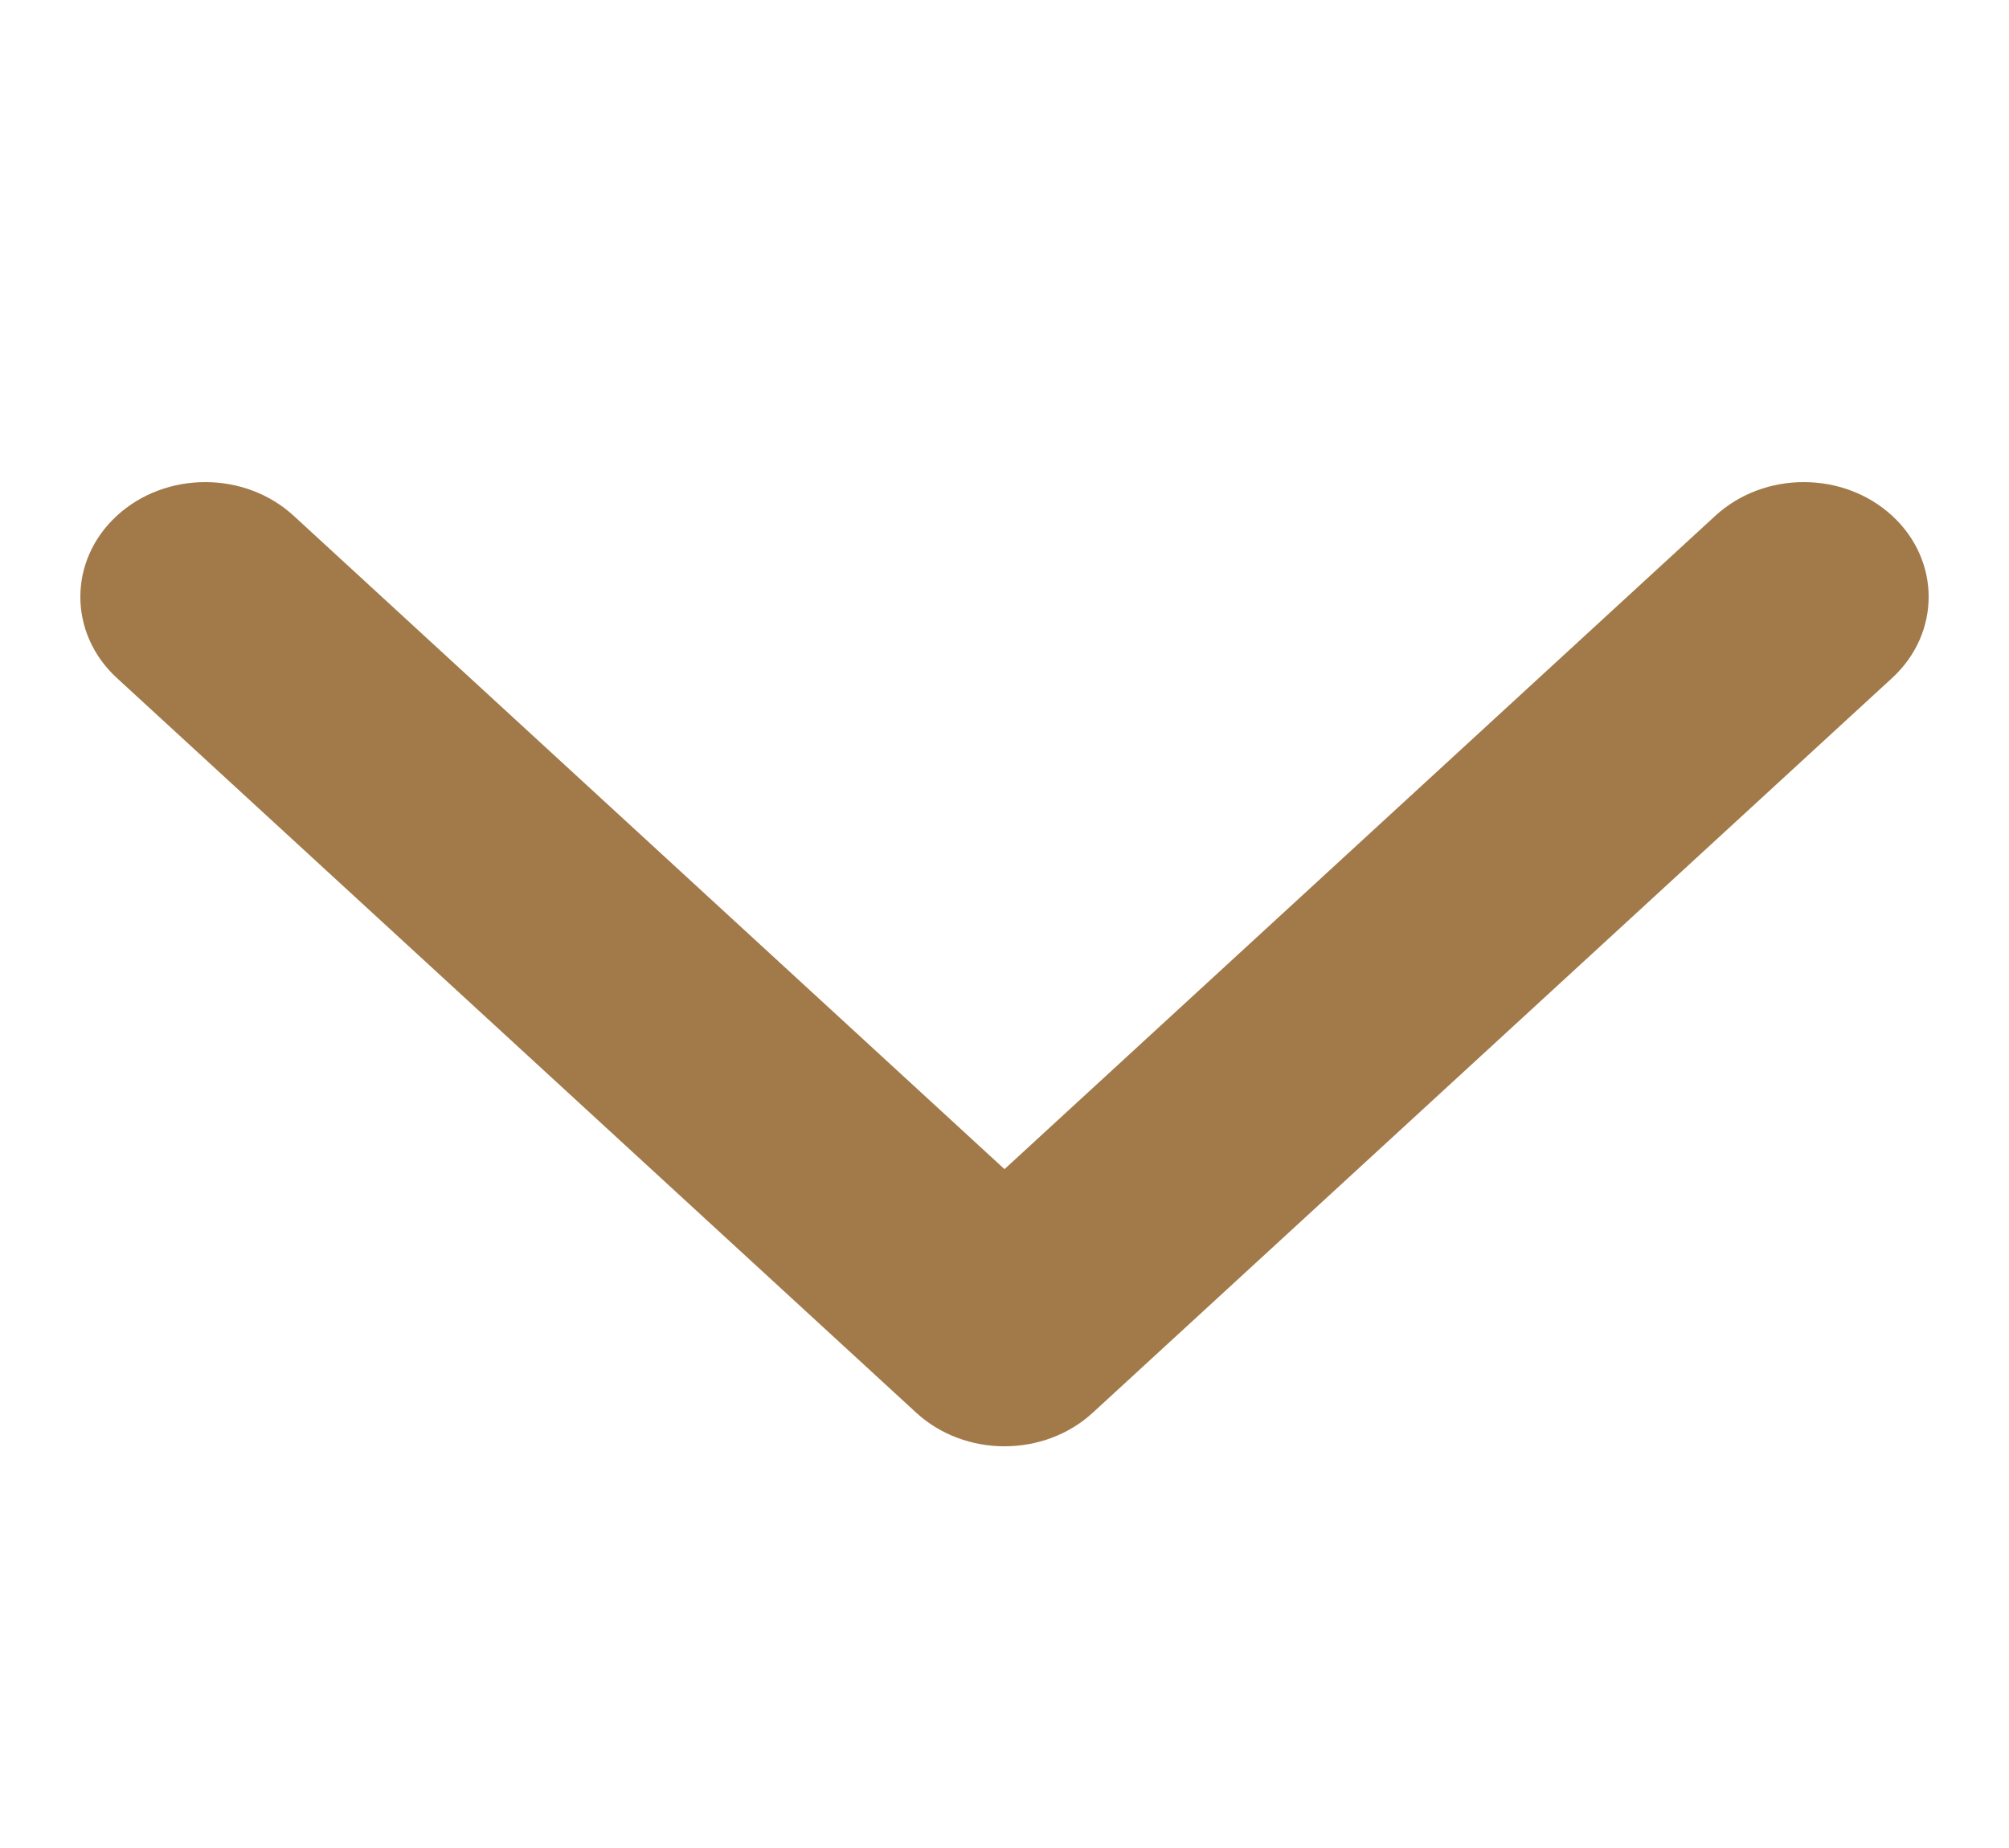 <svg width="25" height="23" viewBox="0 0 25 23" fill="none" xmlns="http://www.w3.org/2000/svg">
<path fill-rule="evenodd" clip-rule="evenodd" d="M11.401 17.582C12.008 18.14 12.992 18.14 13.599 17.582L23.545 8.439C24.152 7.881 24.152 6.976 23.545 6.418C22.938 5.861 21.954 5.861 21.347 6.418L12.5 14.551L3.653 6.418C3.046 5.861 2.062 5.861 1.455 6.418C0.848 6.976 0.848 7.881 1.455 8.439L11.401 17.582Z" fill="#A27A4A"/>
</svg>
